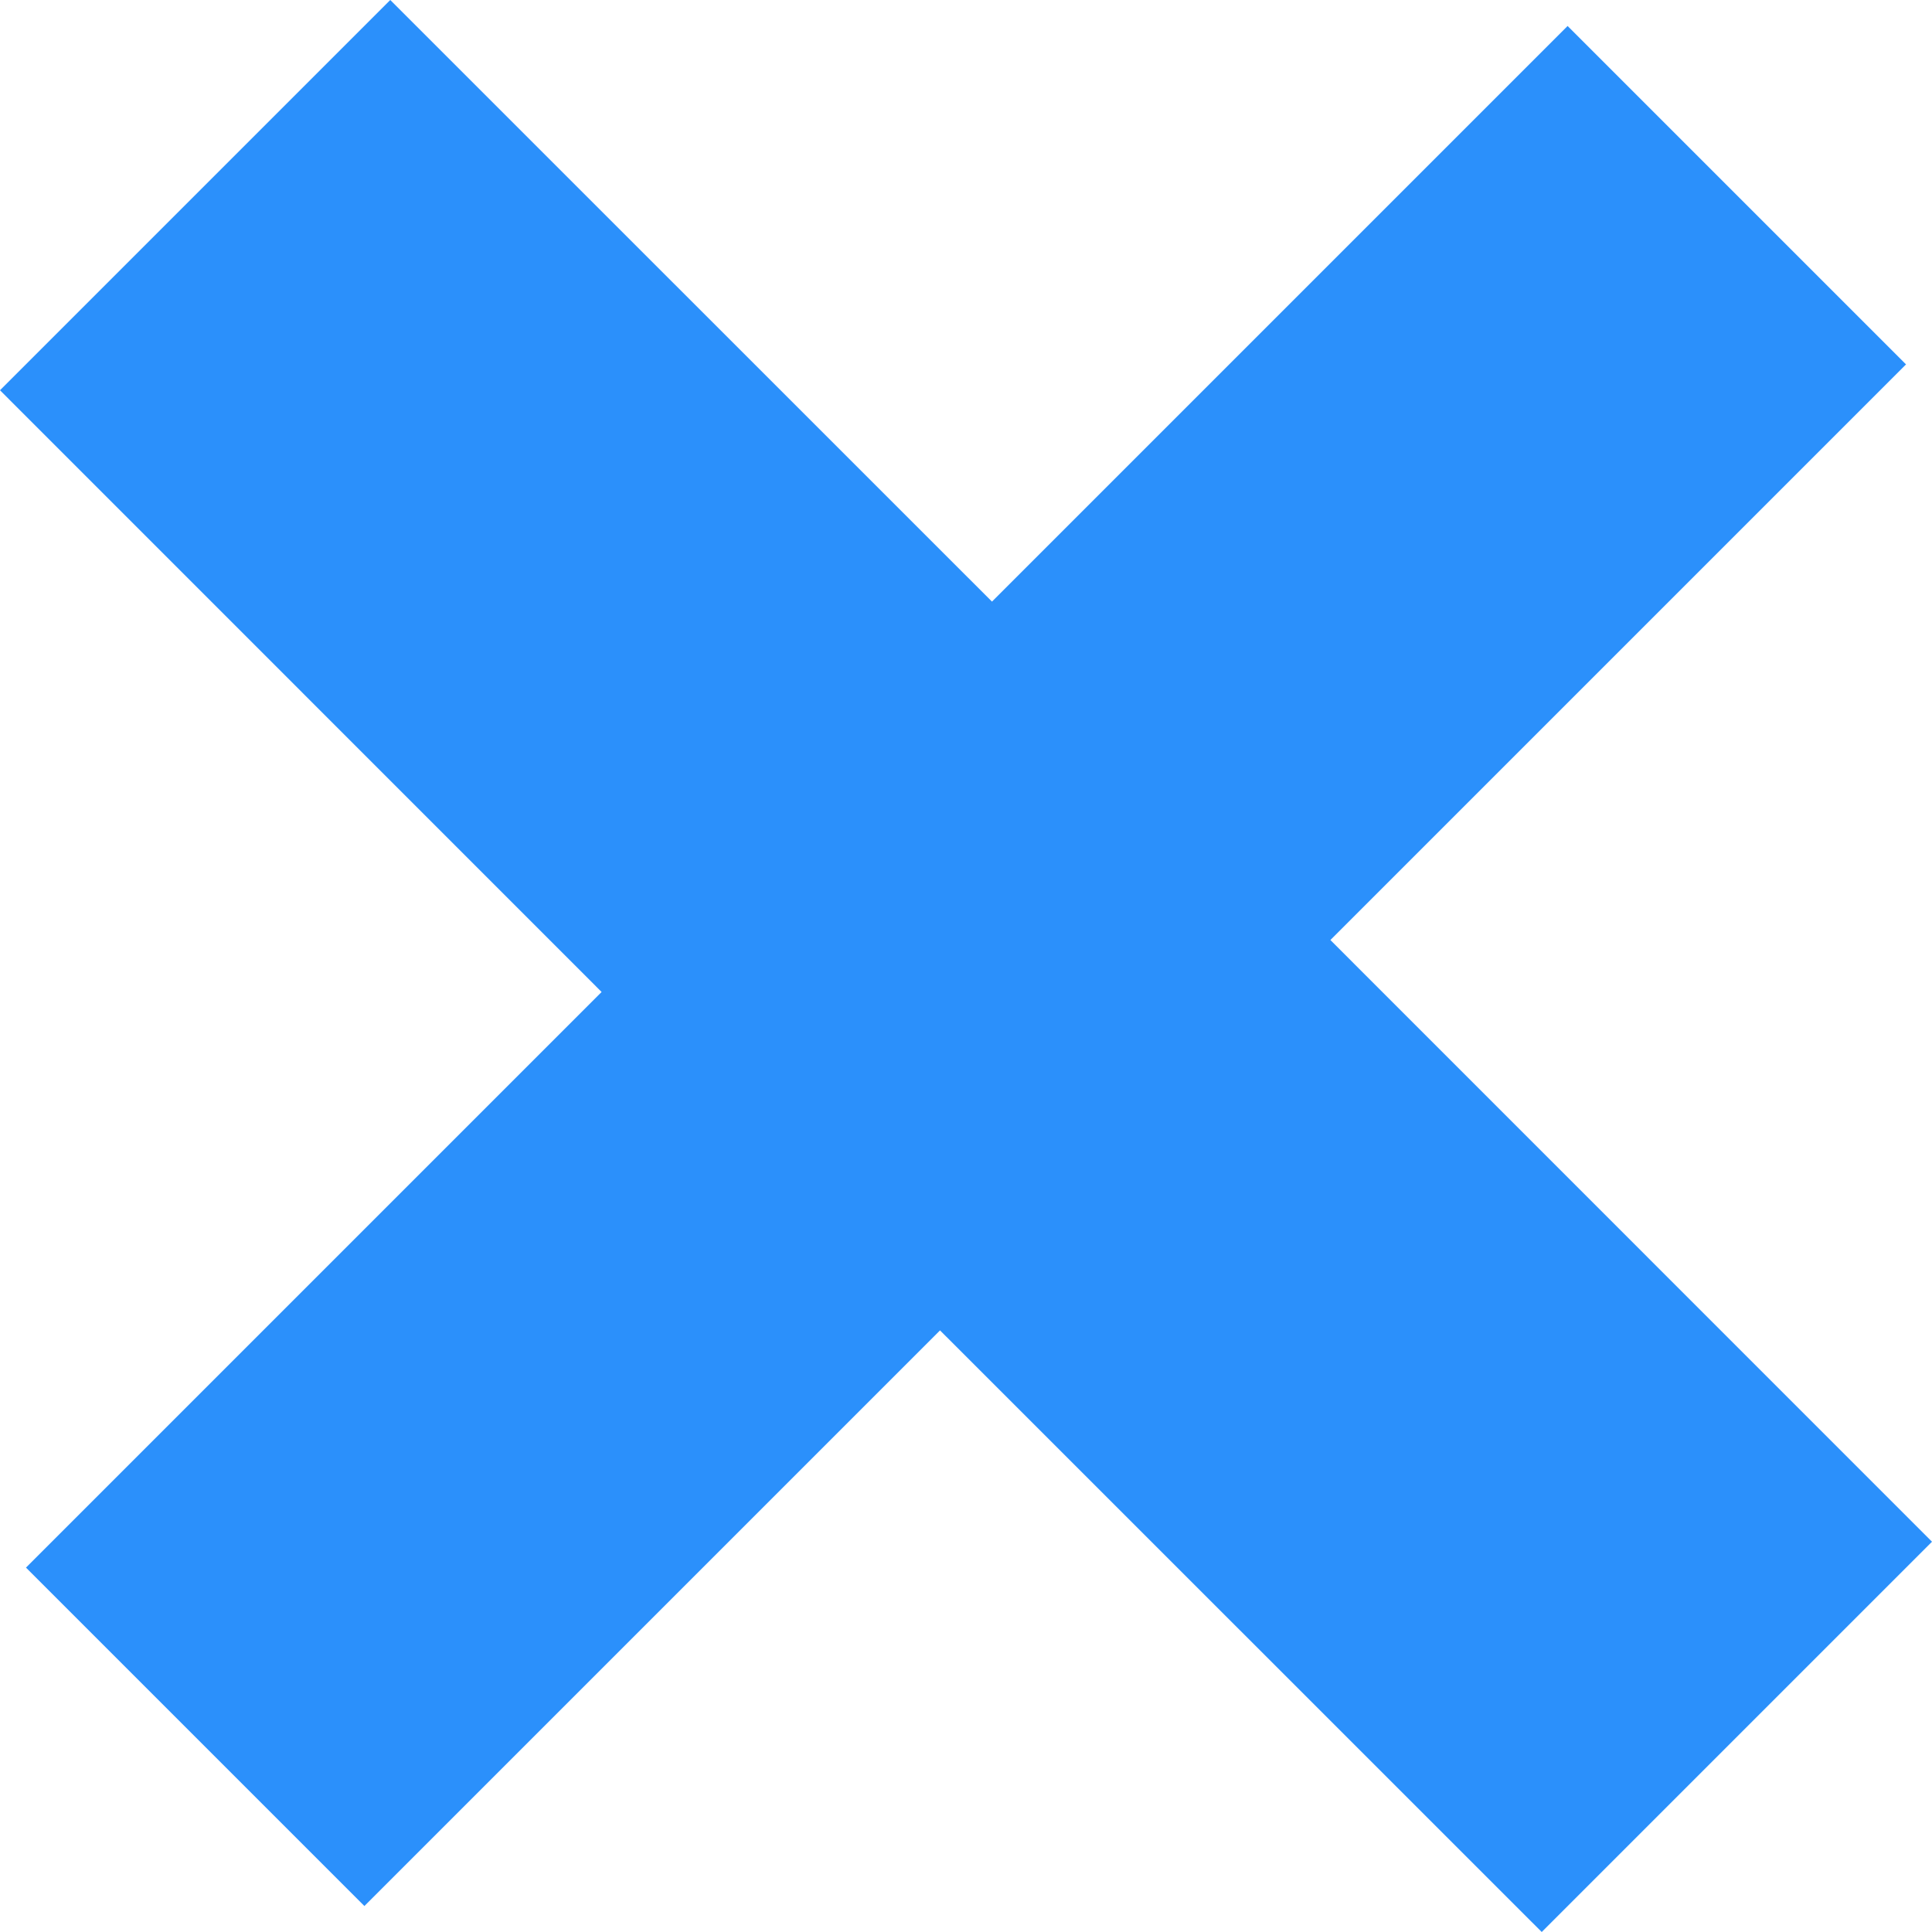 <svg width="18" height="18" viewBox="0 0 18 18" fill="none" xmlns="http://www.w3.org/2000/svg">
<path d="M14.605 0.242L17.758 3.395L12.395 8.758L18 14.364L14.364 18L8.758 12.395L3.395 17.758L0.242 14.605L5.605 9.242L0 3.636L3.636 0L9.242 5.605L14.605 0.242Z" fill="#2B90FB"/>
</svg>

